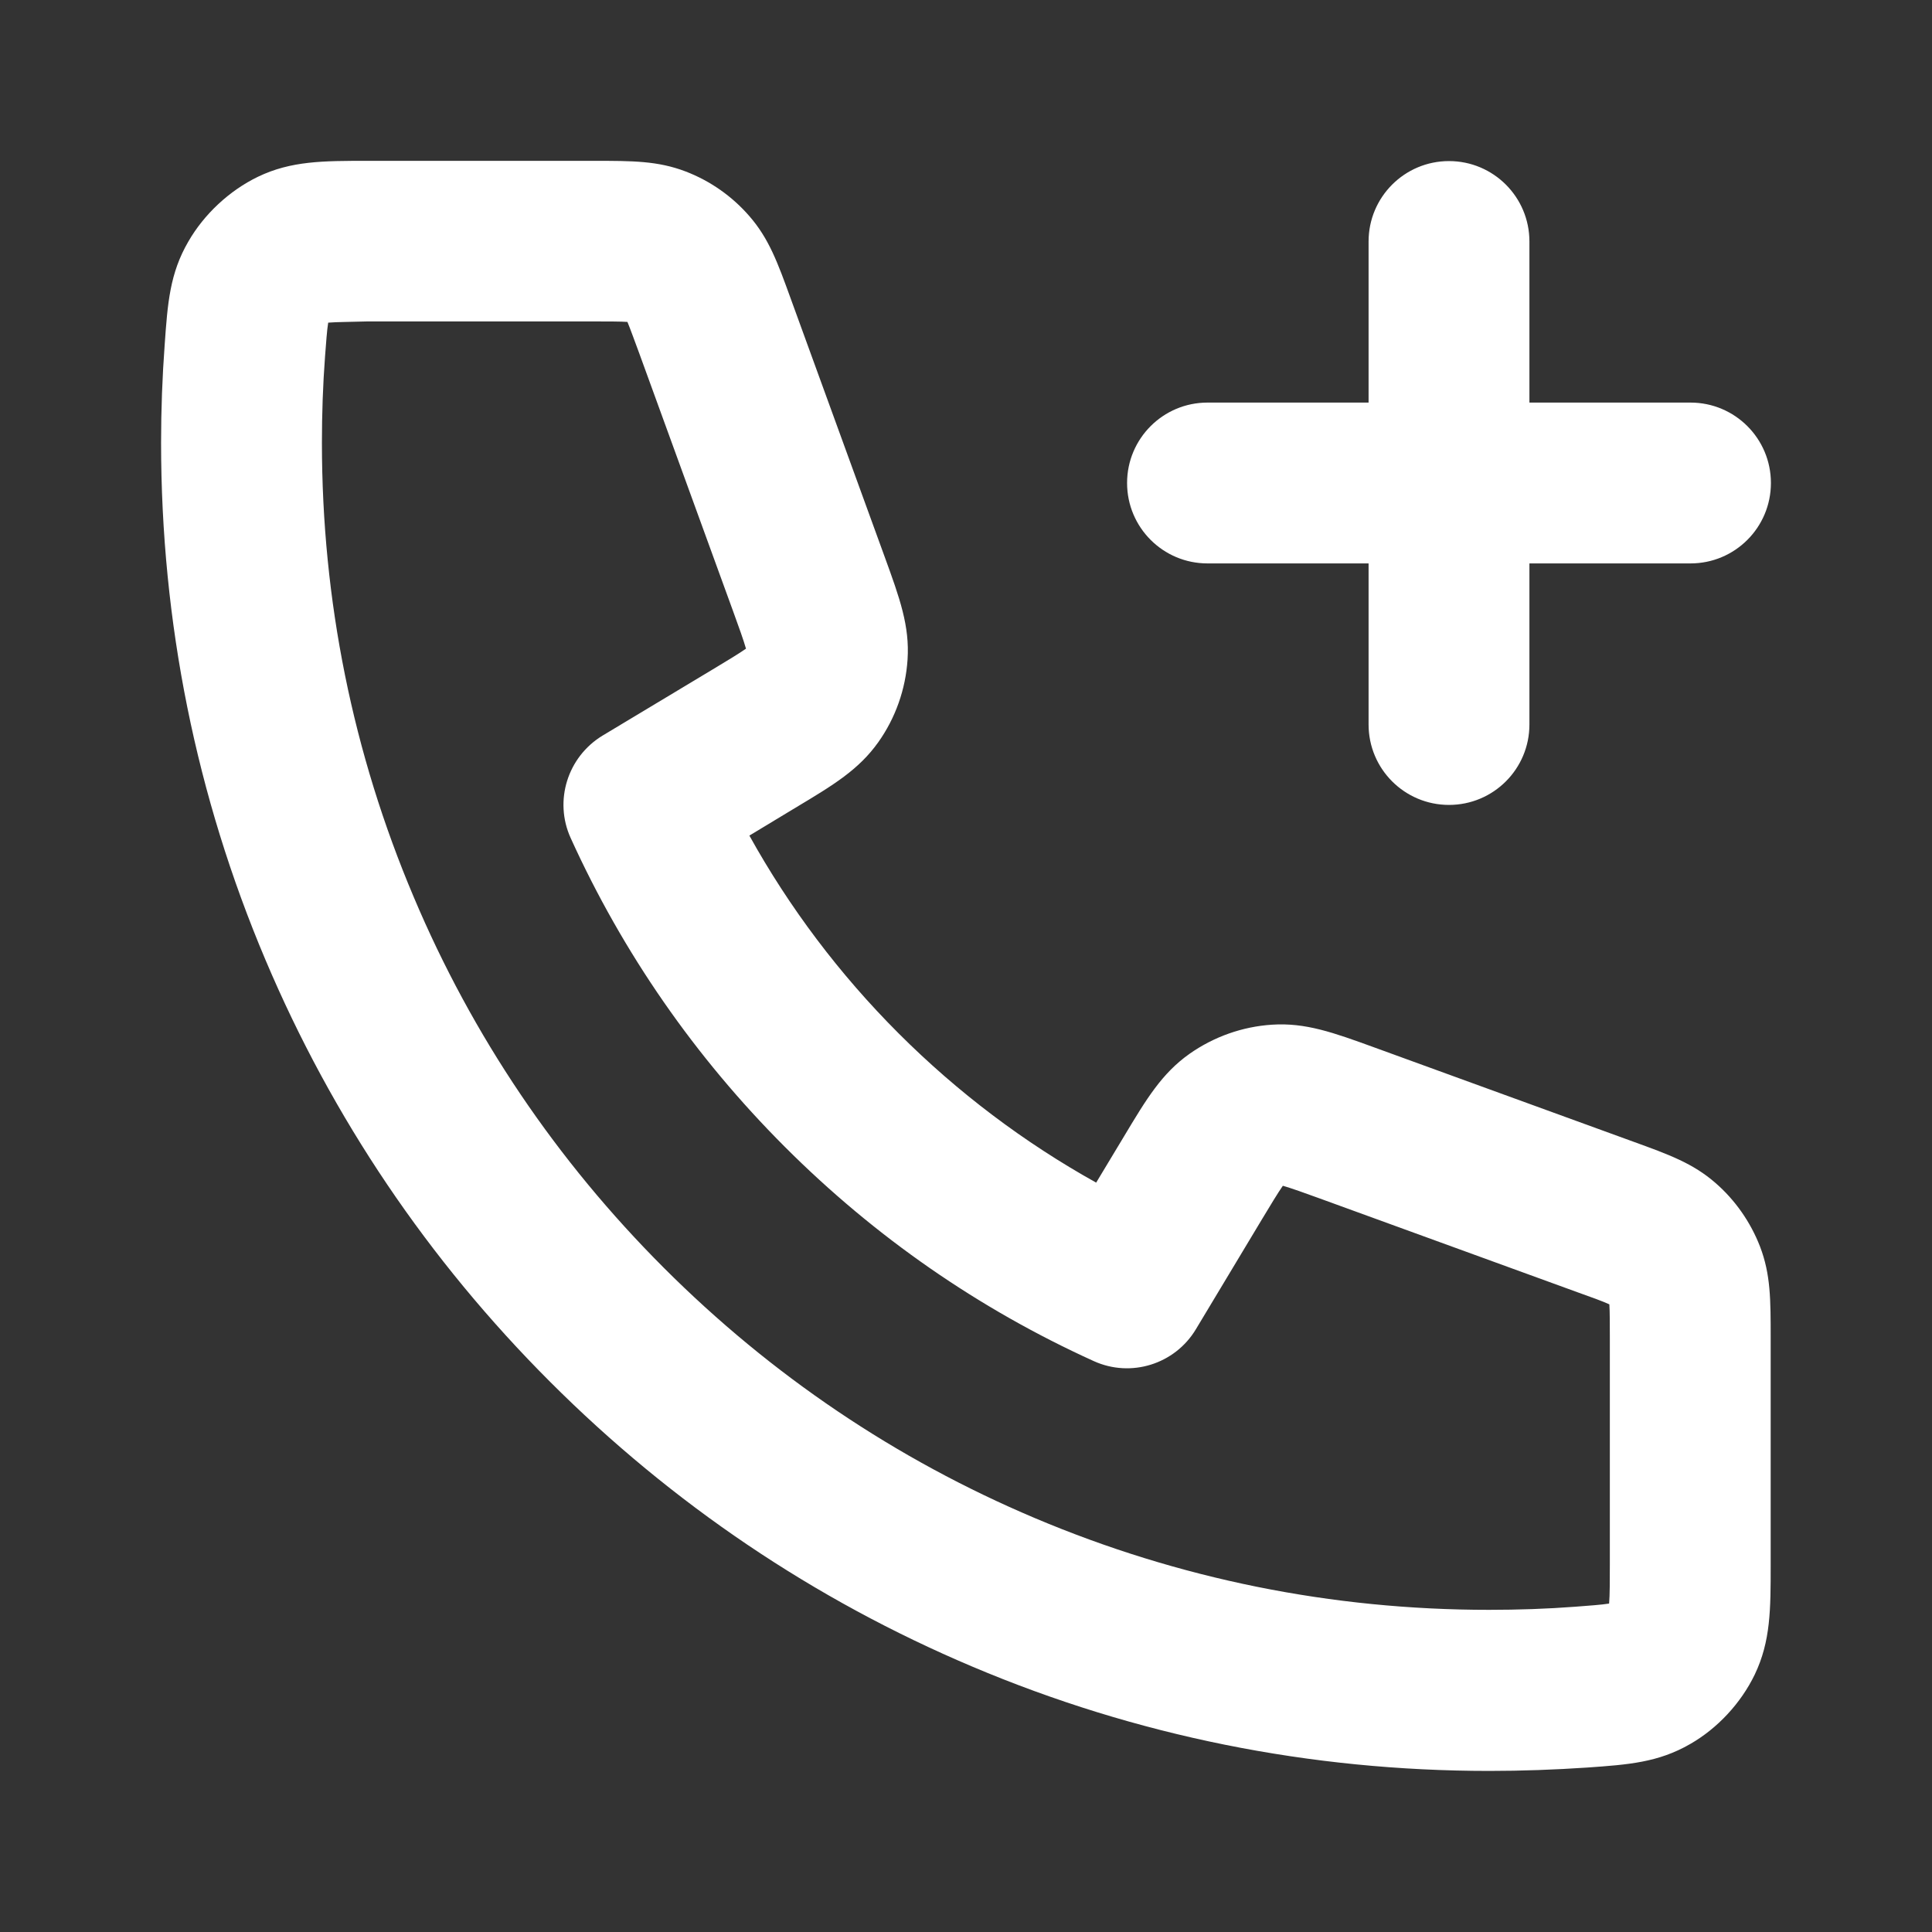 <?xml version="1.0" encoding="utf-8"?>
<!-- Generator: Adobe Illustrator 28.2.0, SVG Export Plug-In . SVG Version: 6.00 Build 0)  -->
<svg version="1.1" id="Ebene_1" xmlns="http://www.w3.org/2000/svg" xmlns:xlink="http://www.w3.org/1999/xlink" x="0px" y="0px"
	 viewBox="0 0 800 800" style="enable-background:new 0 0 800 800;" xml:space="preserve">
<rect x="0" y="0" width="800" height="800" fill="#333333" stroke="none"/>
<style type="text/css">
	.st0{fill:#ffffff;}
</style>
<path class="st0" d="M616.7,733.3c-74.2,0-146.3-14.5-214.1-43.2c-65.5-27.7-124.3-67.4-174.8-117.9
	c-50.5-50.5-90.2-109.3-117.9-174.8c-28.7-67.8-43.2-139.9-43.2-214.1c0-13.6,0.5-27.2,1.5-40.7c1.2-17,2.1-29.4,9.8-42.6
	c6.5-11.3,17-21.1,28.8-26.8c13.7-6.6,27-6.6,45.3-6.6H246c15.9,0,26.4,0,37.9,4.4c10.2,3.9,19.3,10.3,26.4,18.5
	c8.1,9.3,11.7,19.2,17.1,34.1l38.9,106.9c6.3,17.3,10.4,28.7,9.5,42.6c-0.8,12.3-5,24.2-12.1,34.2c-8.1,11.4-18.5,17.7-34.2,27.1
	L310.3,346c16.6,29.9,37.3,57.4,61.8,81.9c24.5,24.5,52,45.2,81.8,61.8l11.5-19.1c9.4-15.7,15.7-26.1,27.1-34.2
	c10.1-7.1,21.9-11.3,34.2-12.1c13.9-0.9,25.3,3.2,42.6,9.5l106.9,38.9c14.9,5.4,24.8,9,34.1,17.1c8.2,7.1,14.6,16.3,18.5,26.4
	c4.4,11.5,4.4,22,4.4,37.9v93.9c0,18.4,0,31.6-6.6,45.4c-5.7,11.8-15.4,22.3-26.8,28.8c-13.2,7.6-25.5,8.5-42.5,9.7
	C643.9,732.8,630.2,733.3,616.7,733.3z M135.9,133.6c-0.5,2.9-0.9,8.7-1.3,13.9c-0.9,11.9-1.3,23.9-1.3,35.8
	c0,65.3,12.8,128.6,38,188.1c24.3,57.6,59.2,109.2,103.6,153.6c44.4,44.4,96.1,79.3,153.6,103.6c59.6,25.2,122.9,38,188.1,38
	c12,0,24-0.4,35.8-1.3c5.2-0.4,10.9-0.8,13.9-1.3c0.3-3.4,0.3-10.1,0.3-16.2V554c0-5.4,0-11-0.2-13.9c-2.6-1.2-7.8-3.1-12.9-4.9
	l-106.9-38.9c-6-2.2-12.2-4.4-15.4-5.3c-1.9,2.7-5.3,8.3-8.6,13.8l-27.4,45.6c-8.7,14.5-26.9,20.2-42.3,13.2
	c-47.6-21.6-90.6-51.4-127.9-88.7c-37.2-37.2-67.1-80.3-88.7-127.9c-7-15.4-1.3-33.6,13.2-42.4l45.6-27.4c5.5-3.3,11.1-6.7,13.8-8.6
	c-0.9-3.2-3.1-9.4-5.3-15.4l-38.9-106.9c-1.9-5.1-3.8-10.4-4.9-13c-2.8-0.2-8.4-0.2-13.9-0.2h-93.9
	C146,133.3,139.3,133.3,135.9,133.6z M666.2,665.7C666.2,665.7,666.2,665.7,666.2,665.7C666.2,665.7,666.2,665.7,666.2,665.7z
	 M666.3,664.6C666.3,664.6,666.3,664.6,666.3,664.6C666.3,664.6,666.3,664.6,666.3,664.6z M666.9,663.9
	C666.9,663.9,666.9,663.9,666.9,663.9C666.9,663.9,666.9,663.9,666.9,663.9z M667.6,540.8C667.6,540.8,667.7,540.8,667.6,540.8
	C667.7,540.8,667.6,540.8,667.6,540.8z M666.3,538.8C666.3,538.8,666.3,538.8,666.3,538.8C666.3,538.9,666.3,538.8,666.3,538.8z
	 M529.7,490.7C529.7,490.7,529.7,490.7,529.7,490.7C529.7,490.7,529.7,490.7,529.7,490.7z M309.3,270.3
	C309.3,270.3,309.3,270.3,309.3,270.3C309.3,270.3,309.3,270.3,309.3,270.3z M310.2,267.8C310.2,267.8,310.2,267.8,310.2,267.8
	C310.2,267.8,310.2,267.8,310.2,267.8z M134.3,133.8C134.3,133.8,134.3,133.8,134.3,133.8C134.3,133.8,134.3,133.8,134.3,133.8z
	 M135.4,133.7C135.4,133.7,135.4,133.7,135.4,133.7C135.4,133.7,135.4,133.7,135.4,133.7z M136.1,133.1
	C136.1,133.1,136.1,133.1,136.1,133.1C136.1,133.1,136.1,133.1,136.1,133.1z M600,333.3c-18.4,0-33.3-14.9-33.3-33.3v-66.7H500
	c-18.4,0-33.3-14.9-33.3-33.3s14.9-33.3,33.3-33.3h66.7V100c0-18.4,14.9-33.3,33.3-33.3s33.3,14.9,33.3,33.3v66.7H700
	c18.4,0,33.3,14.9,33.3,33.3s-14.9,33.3-33.3,33.3h-66.7V300C633.3,318.4,618.4,333.3,600,333.3z"/>
</svg>
